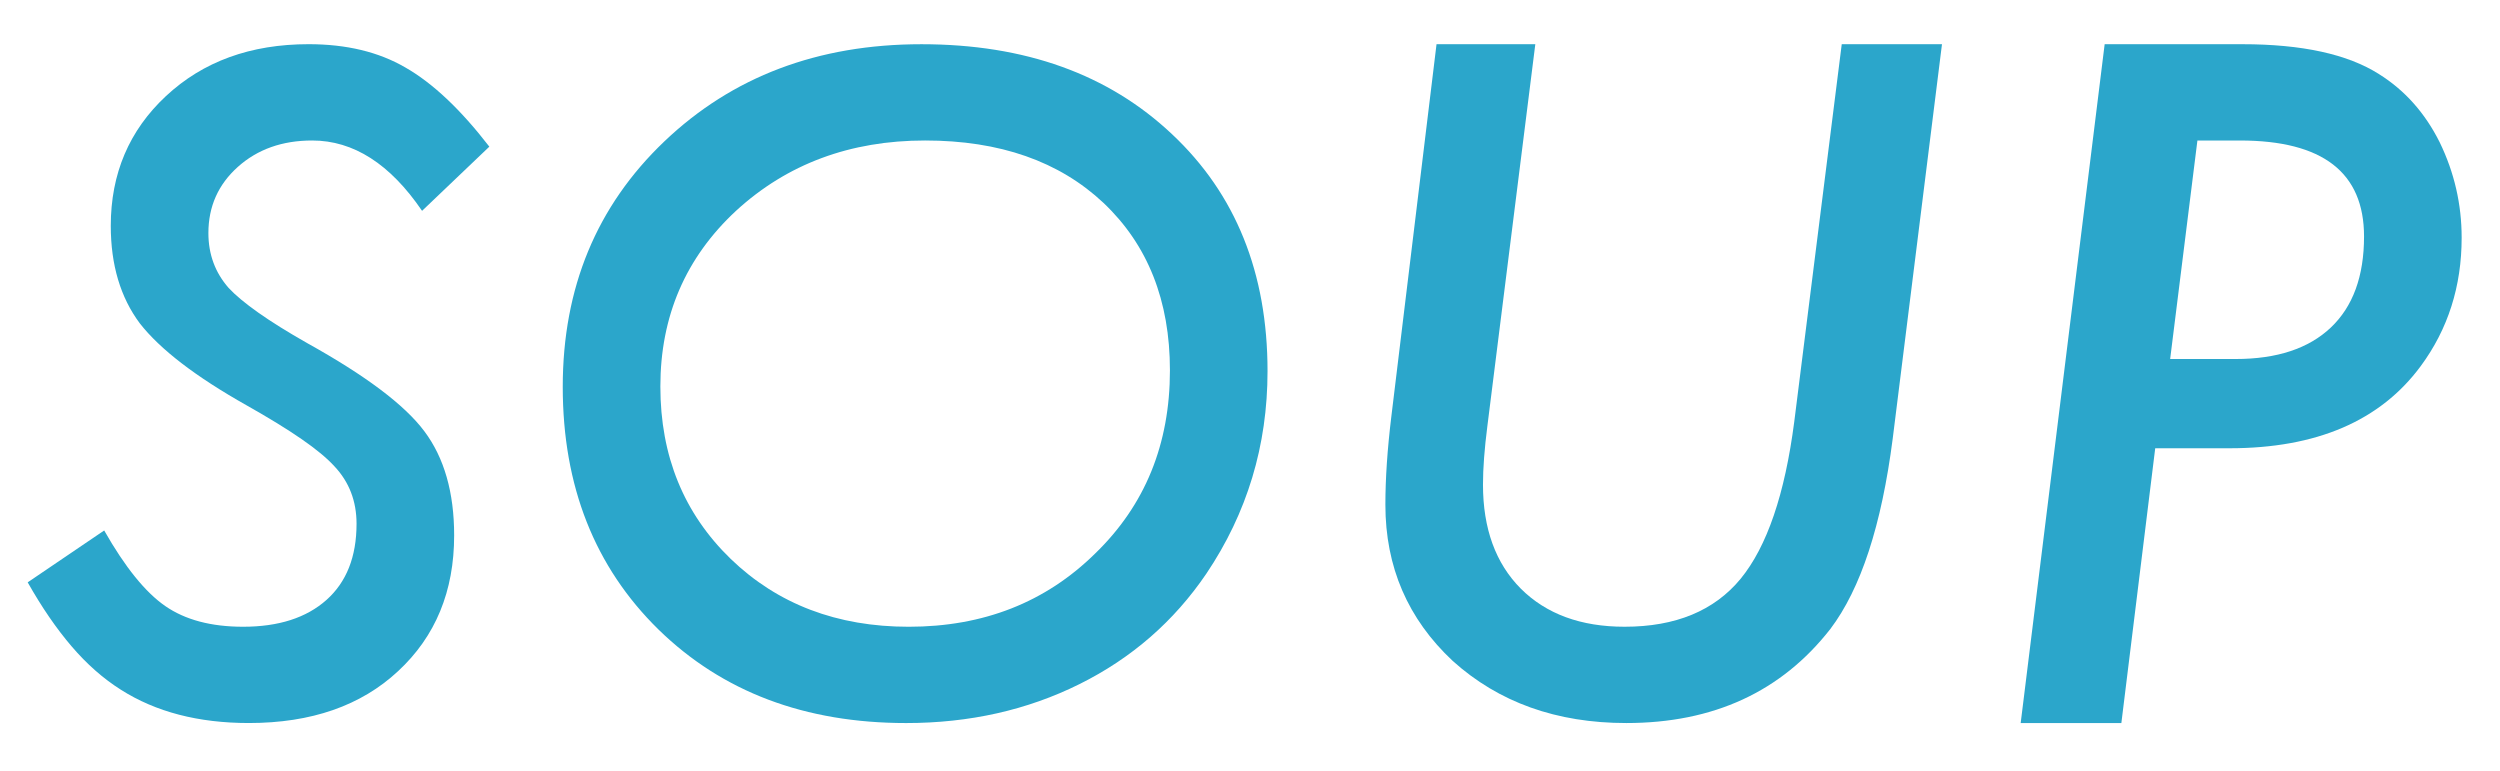 <?xml version="1.0" encoding="utf-8"?>
<!-- Generator: Adobe Illustrator 16.0.1, SVG Export Plug-In . SVG Version: 6.00 Build 0)  -->
<!DOCTYPE svg PUBLIC "-//W3C//DTD SVG 1.1//EN" "http://www.w3.org/Graphics/SVG/1.1/DTD/svg11.dtd">
<svg version="1.1" id="Layer_1" xmlns="http://www.w3.org/2000/svg" xmlns:xlink="http://www.w3.org/1999/xlink" x="0px" y="0px"
	 width="227px" height="70px" viewBox="0 0 227 70" enable-background="new 0 0 227 70" xml:space="preserve">
<g>
	<path fill="#2BA6CB" d="M44.432,13.316l-6.108,5.828c-2.901-4.258-6.228-6.387-9.98-6.387c-2.714,0-4.964,0.799-6.747,2.396
		c-1.783,1.597-2.675,3.6-2.675,6.008c0,1.927,0.612,3.587,1.836,4.981c0.612,0.66,1.51,1.407,2.695,2.244
		c1.184,0.837,2.668,1.762,4.451,2.775c5.296,2.941,8.836,5.604,10.619,7.986c1.81,2.408,2.714,5.564,2.714,9.468
		c0,5.07-1.695,9.177-5.086,12.321c-3.37,3.144-7.888,4.715-13.557,4.715c-4.578,0-8.45-1.008-11.617-3.023
		c-1.597-1.008-3.088-2.319-4.471-3.935c-1.384-1.616-2.715-3.554-3.992-5.817l6.946-4.71c1.889,3.327,3.739,5.616,5.549,6.866
		c1.81,1.251,4.165,1.876,7.066,1.876c3.22,0,5.742-0.811,7.565-2.432c1.822-1.621,2.734-3.927,2.734-6.916
		c0-2.052-0.666-3.788-1.996-5.206c-0.666-0.735-1.657-1.558-2.974-2.47s-2.988-1.938-5.01-3.078
		c-4.631-2.609-7.864-5.092-9.701-7.448c-1.756-2.355-2.635-5.307-2.635-8.854c0-4.737,1.67-8.664,5.01-11.78
		c3.367-3.141,7.685-4.712,12.955-4.712c3.434,0,6.361,0.705,8.783,2.115C39.282,7.539,41.824,9.935,44.432,13.316z"/>
	<path fill="#2BA6CB" d="M115.092,33.701c0,6.759-1.854,12.891-5.561,18.396c-2.939,4.327-6.779,7.668-11.52,10.023
		c-4.741,2.355-9.984,3.533-15.73,3.533c-9.189,0-16.684-2.829-22.484-8.487c-5.8-5.684-8.699-13.032-8.699-22.044
		c0-8.986,3.072-16.411,9.216-22.274c6.17-5.888,13.956-8.833,23.357-8.833s16.988,2.727,22.761,8.18
		C112.206,17.622,115.092,24.791,115.092,33.701z M106.23,33.632c0-6.333-2.011-11.4-6.03-15.206
		c-4.02-3.779-9.419-5.669-16.2-5.669c-6.807,0-12.529,2.128-17.165,6.382c-4.583,4.255-6.874,9.574-6.874,15.957
		c0,6.308,2.13,11.527,6.392,15.657c4.26,4.105,9.647,6.157,16.16,6.157c6.779,0,12.421-2.215,16.923-6.646
		C103.965,45.884,106.23,40.34,106.23,33.632z"/>
	<path fill="#2BA6CB" d="M176.332,4.014l-4.471,35.792c-1.012,7.884-2.901,13.654-5.668,17.309
		c-4.445,5.691-10.619,8.537-18.523,8.537c-6.334,0-11.588-1.88-15.762-5.639c-4.077-3.812-6.115-8.537-6.115-14.177
		c0-1.201,0.045-2.467,0.135-3.798c0.09-1.331,0.226-2.742,0.407-4.23l4.102-33.795h8.969l-4.352,34.668
		c-0.133,1.037-0.233,1.995-0.299,2.876c-0.067,0.881-0.1,1.697-0.1,2.448c0,3.99,1.144,7.138,3.434,9.444
		c2.315,2.306,5.455,3.459,9.421,3.459c4.631,0,8.144-1.451,10.539-4.353c2.395-2.928,4.018-7.683,4.87-14.264l4.312-34.279H176.332
		z"/>
	<path fill="#2BA6CB" d="M191.103,4.014h12.495c5.429,0,9.567,0.905,12.415,2.715c2.342,1.464,4.178,3.526,5.509,6.188
		c1.331,2.742,1.996,5.629,1.996,8.663c0,4.418-1.237,8.303-3.712,11.657c-3.673,4.977-9.462,7.465-17.366,7.465h-6.746
		l-3.074,24.951h-9.142L191.103,4.014z M199.525,12.757l-2.475,19.841h5.948c3.752,0,6.633-0.953,8.643-2.859
		c2.009-1.906,3.014-4.661,3.014-8.264c0-5.811-3.752-8.717-11.258-8.717H199.525z"/>
</g>
</svg>
